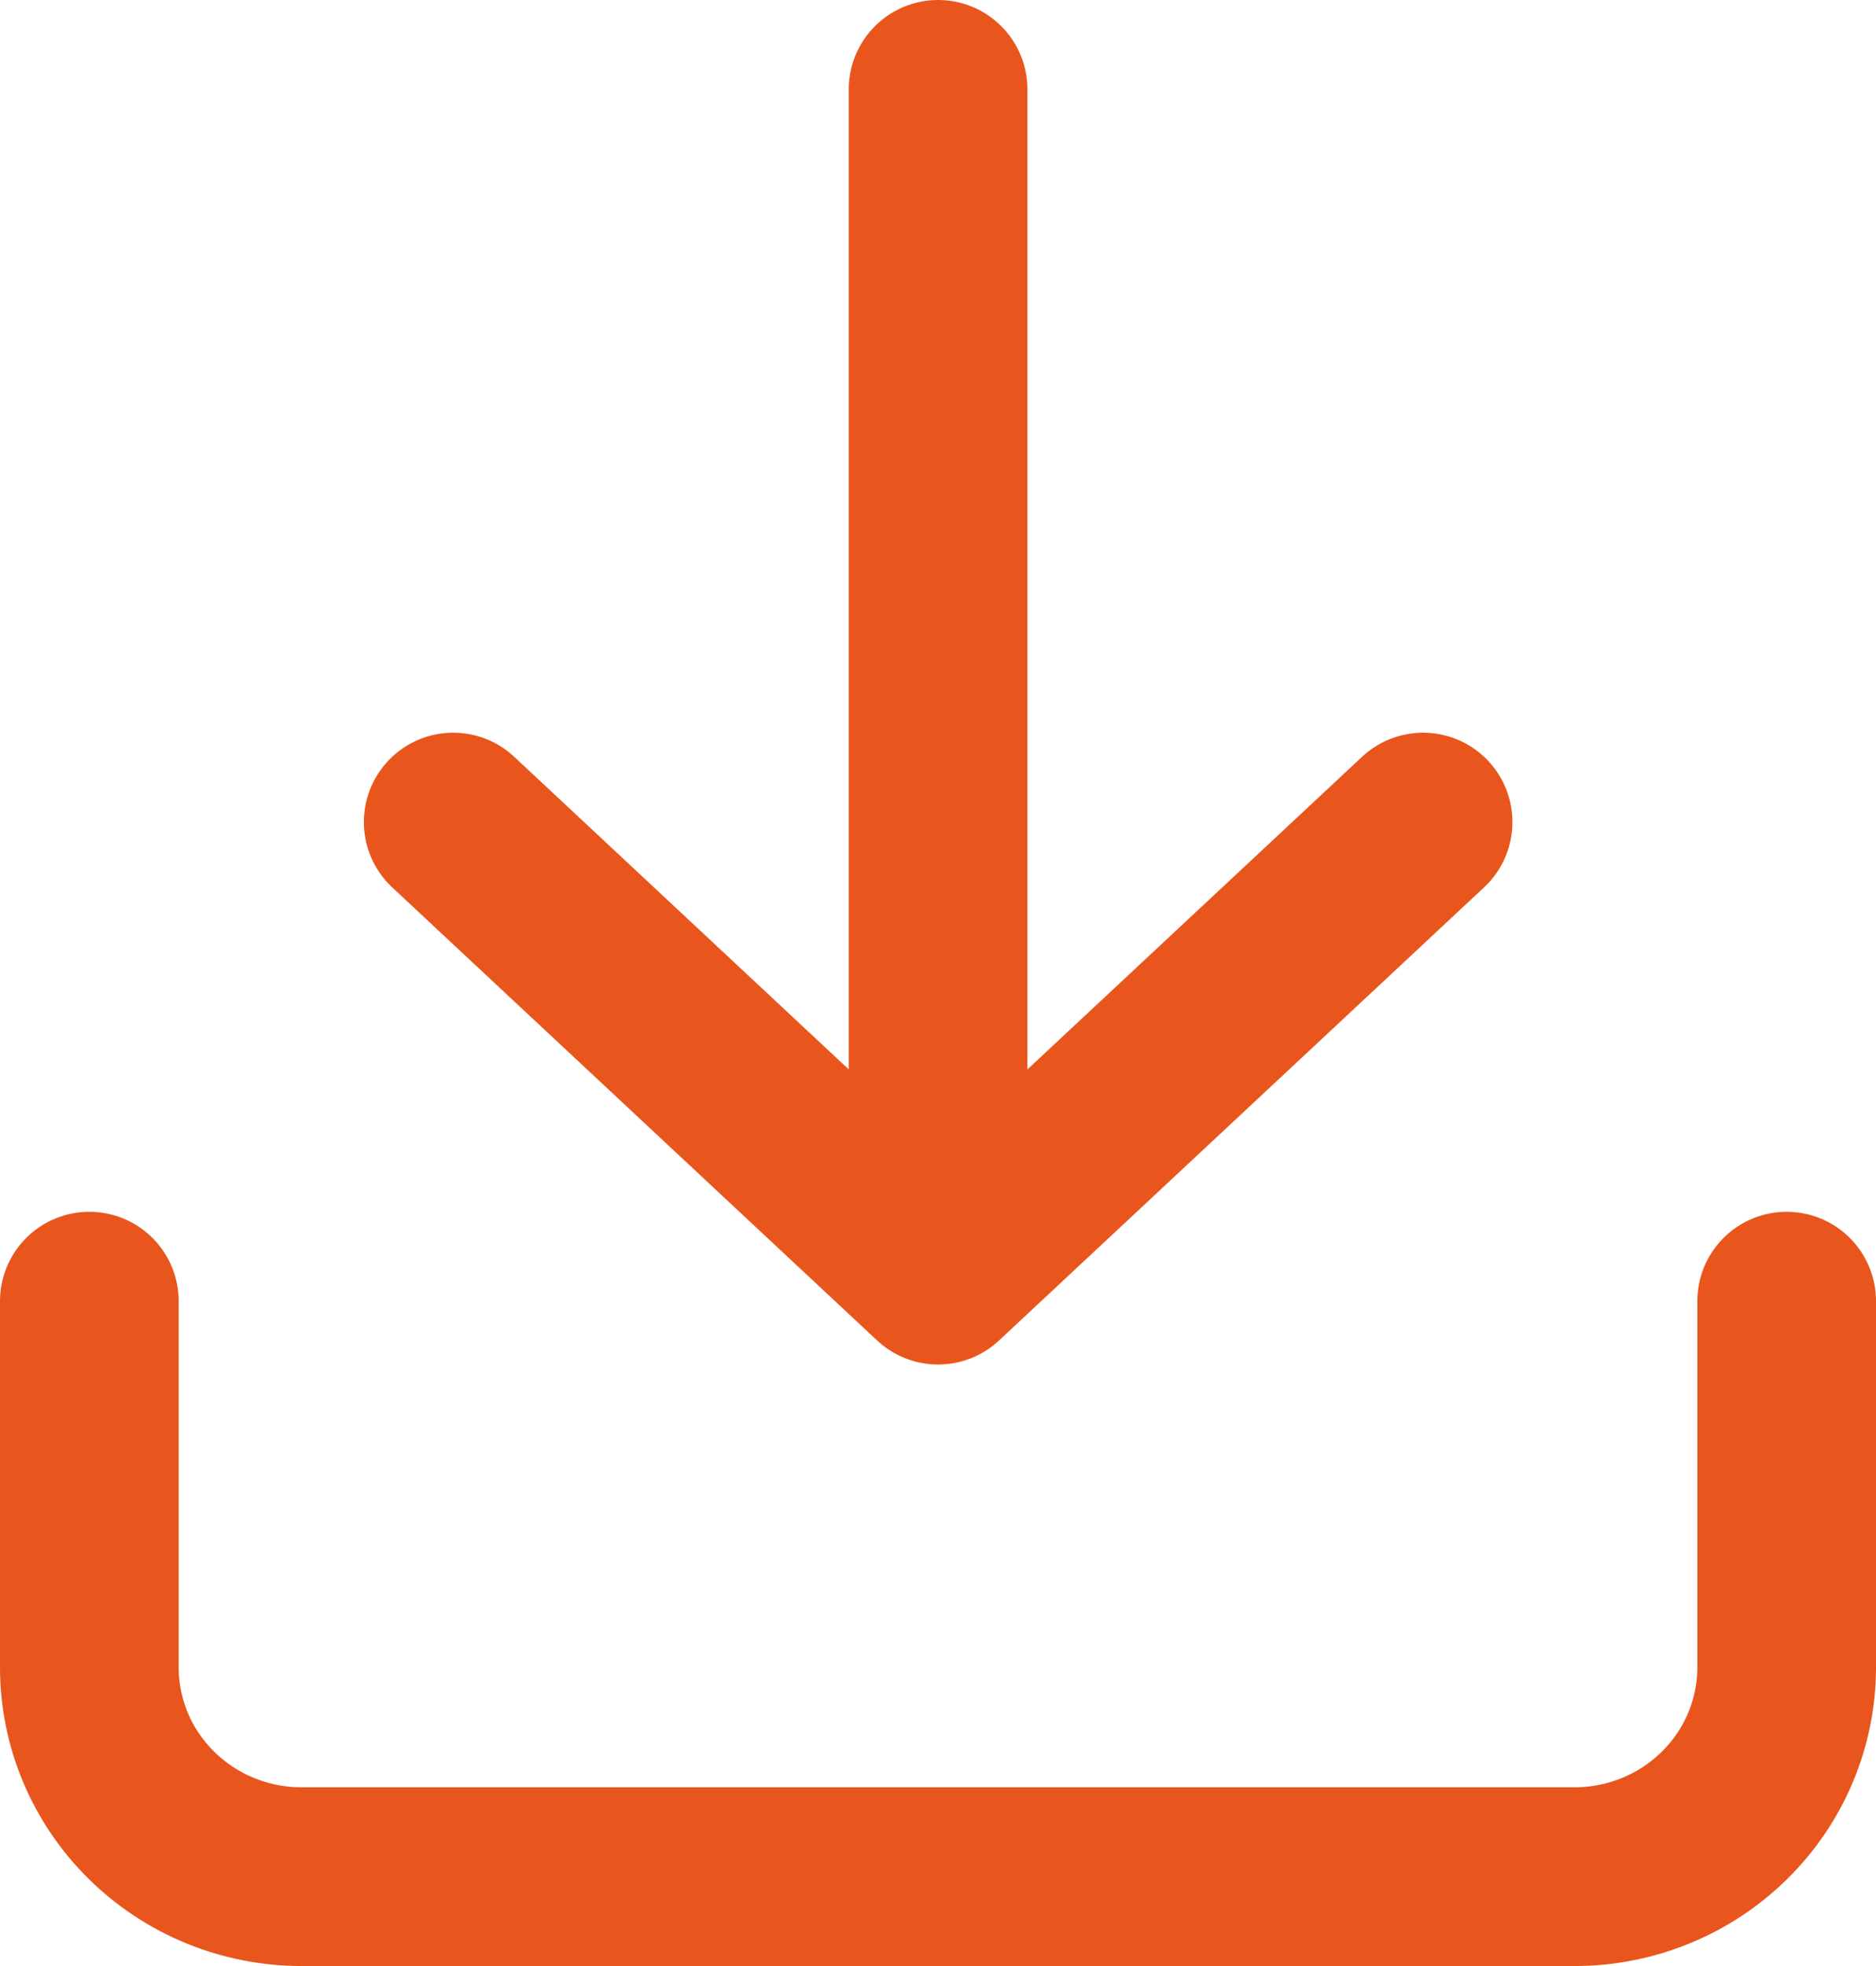 <svg width="21" height="22" viewBox="0 0 21 22" fill="none" xmlns="http://www.w3.org/2000/svg">
<path d="M1 14.56L1 18.658C1 19.279 1.25 19.875 1.696 20.314C2.141 20.753 2.745 21 3.375 21H17.625C18.255 21 18.859 20.753 19.304 20.314C19.75 19.875 20 19.279 20 18.658V14.56M10.501 1V14.269M10.501 14.269L15.93 9.199M10.501 14.269L5.073 9.199" stroke="#E9561D" stroke-width="2" stroke-linecap="round" stroke-linejoin="round"/>
</svg>
